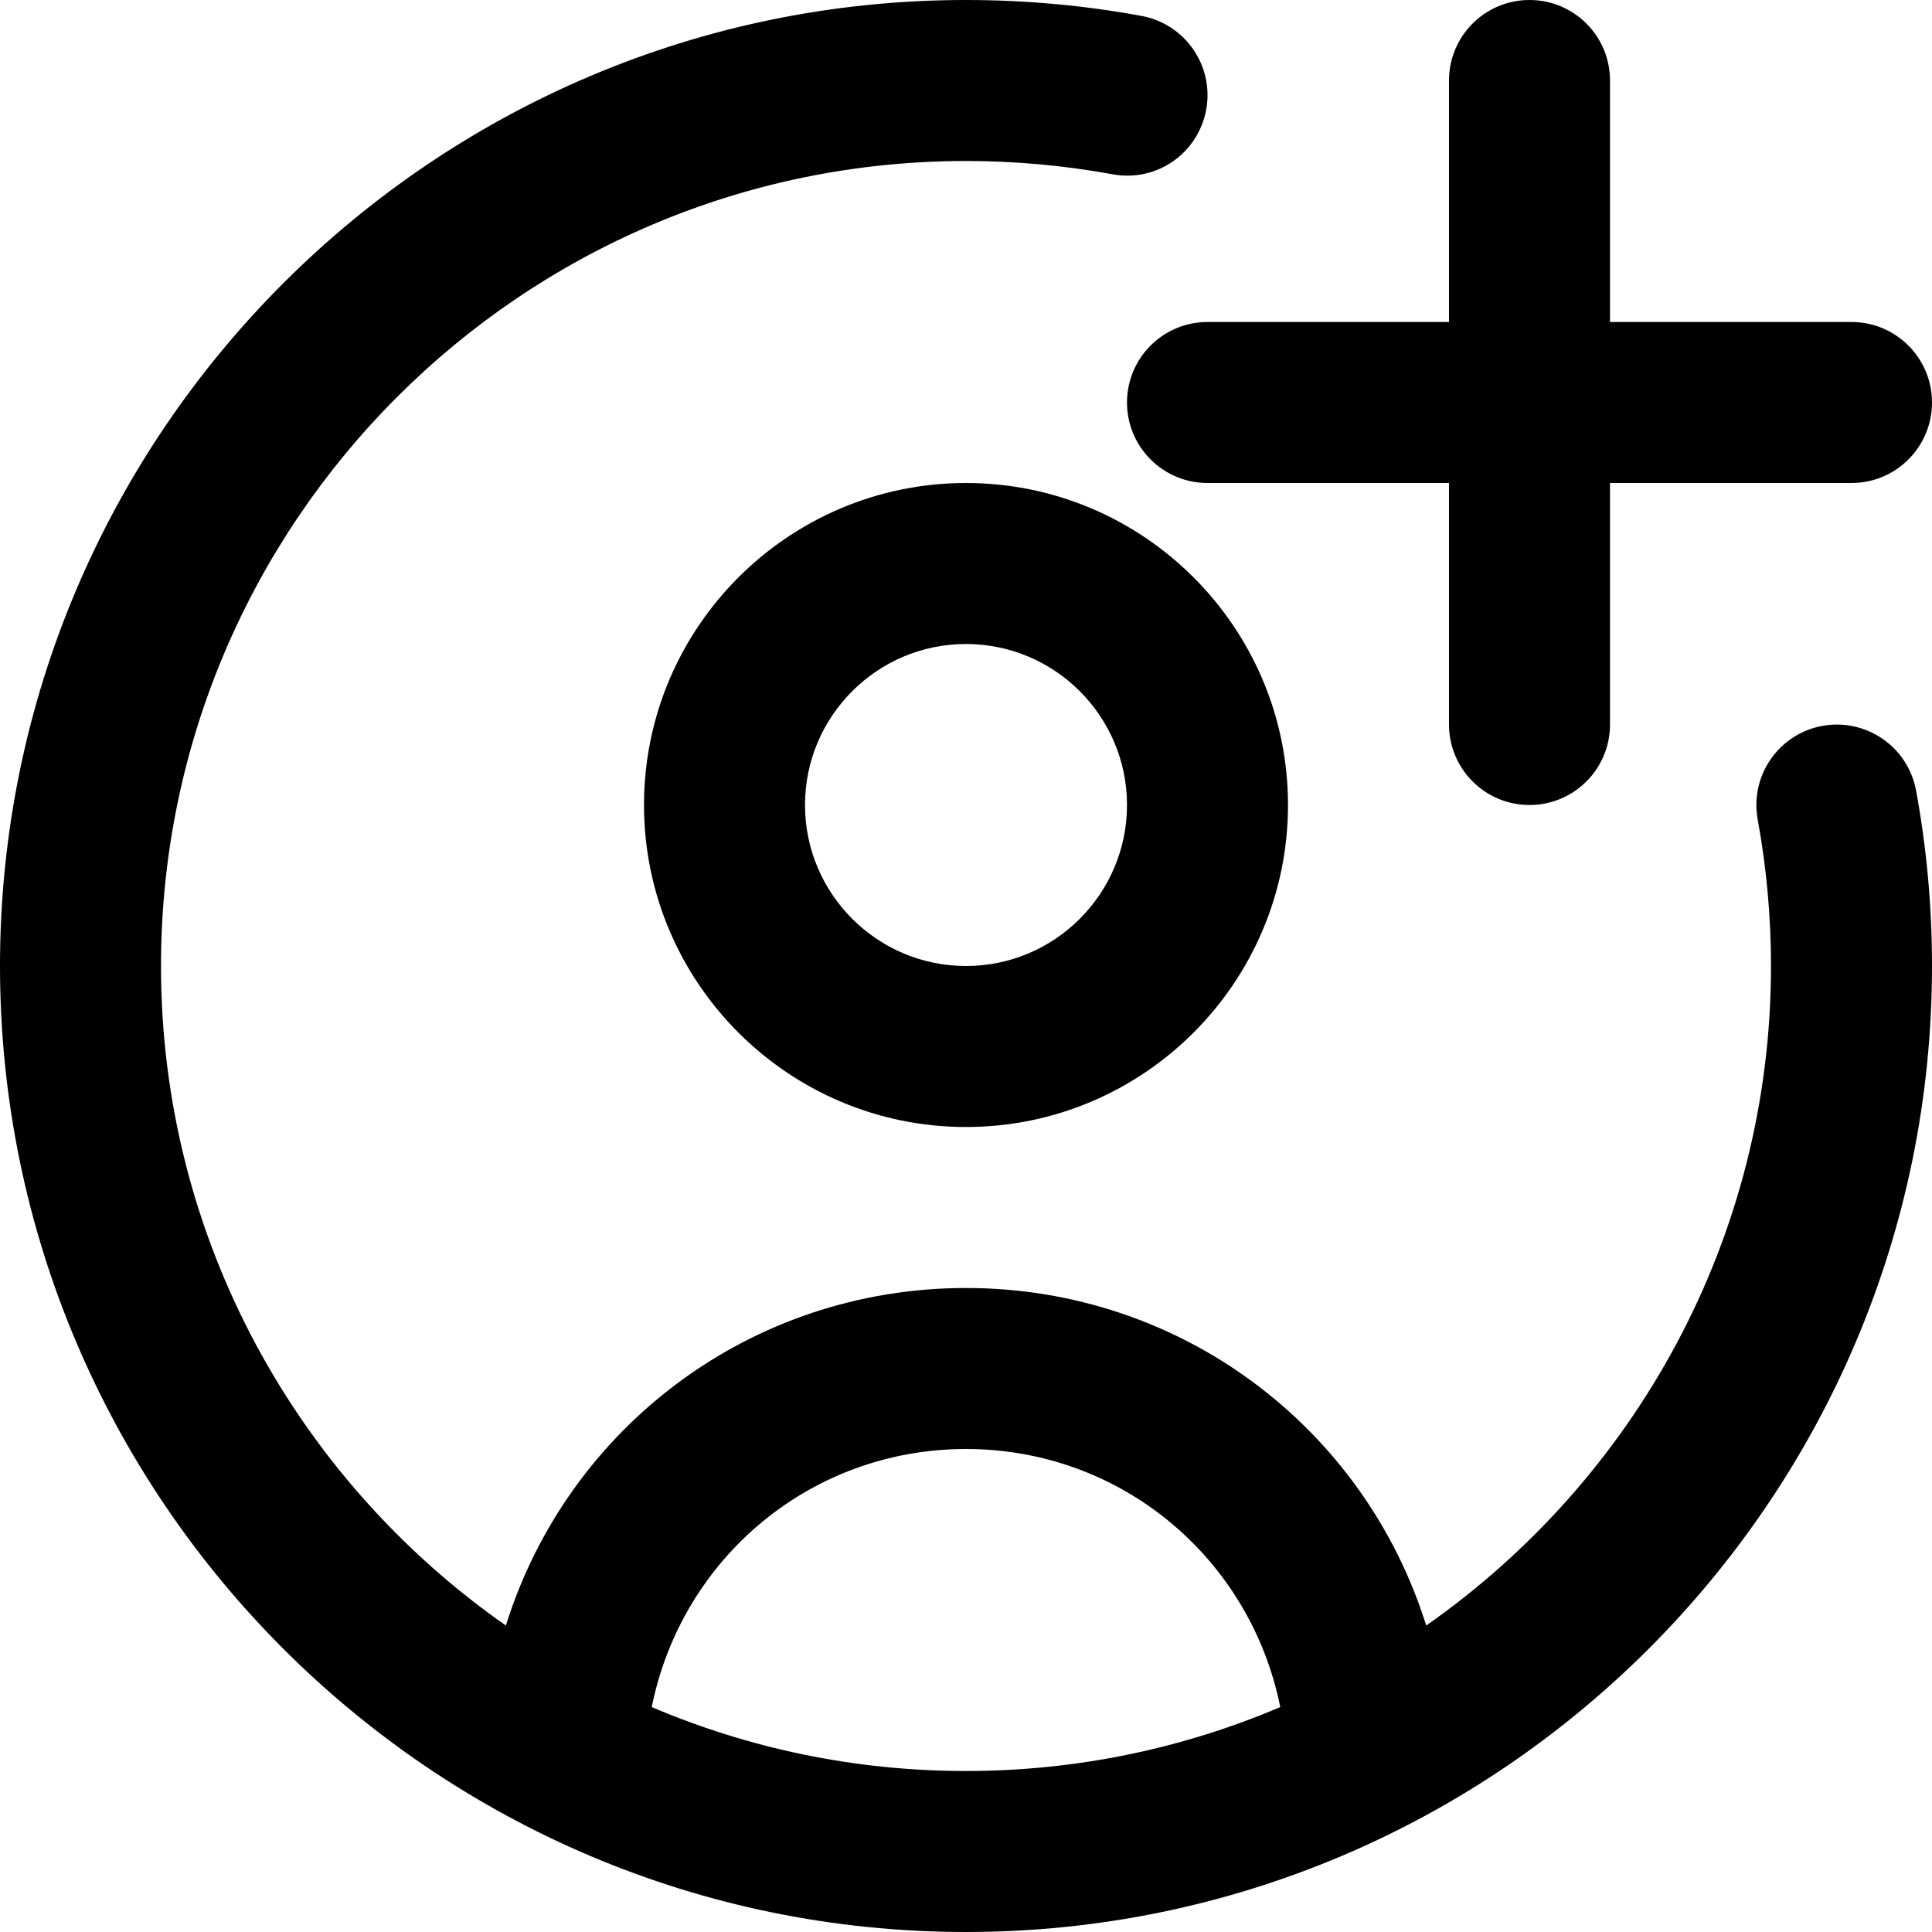 <svg id="Layer_1" viewBox="0 0 24 24" xmlns="http://www.w3.org/2000/svg" data-name="Layer 1"><path d="m15 4h3v-3c0-.552.447-1 1-1s1 .448 1 1v3h3c.553 0 1 .448 1 1s-.447 1-1 1h-3v3c0 .552-.447 1-1 1s-1-.448-1-1v-3h-3c-.553 0-1-.448-1-1s.447-1 1-1zm8.802 5.819c.132.715.198 1.449.198 2.181 0 6.617-5.383 12-12 12s-12-5.383-12-12 5.383-12 12-12c.733 0 1.467.066 2.181.198.543.1.902.621.803 1.164-.101.543-.614.904-1.164.803-.595-.109-1.207-.165-1.819-.165-5.515 0-10.001 4.486-10.001 10 0 3.389 1.698 6.384 4.284 8.193.768-2.457 3.04-4.193 5.716-4.193s4.948 1.736 5.717 4.193c2.585-1.81 4.283-4.805 4.283-8.193 0-.611-.056-1.223-.165-1.819-.1-.543.26-1.064.803-1.164.543-.098 1.064.26 1.164.803zm-11.802 12.181c1.384 0 2.704-.284 3.904-.794-.372-1.849-1.975-3.206-3.904-3.206s-3.532 1.356-3.904 3.206c1.2.511 2.519.794 3.904.794zm4-12c0 2.206-1.794 4-4 4s-4-1.794-4-4 1.794-4 4-4 4 1.794 4 4zm-2 0c0-1.103-.897-2-2-2s-2 .897-2 2 .897 2 2 2 2-.897 2-2z"/></svg>